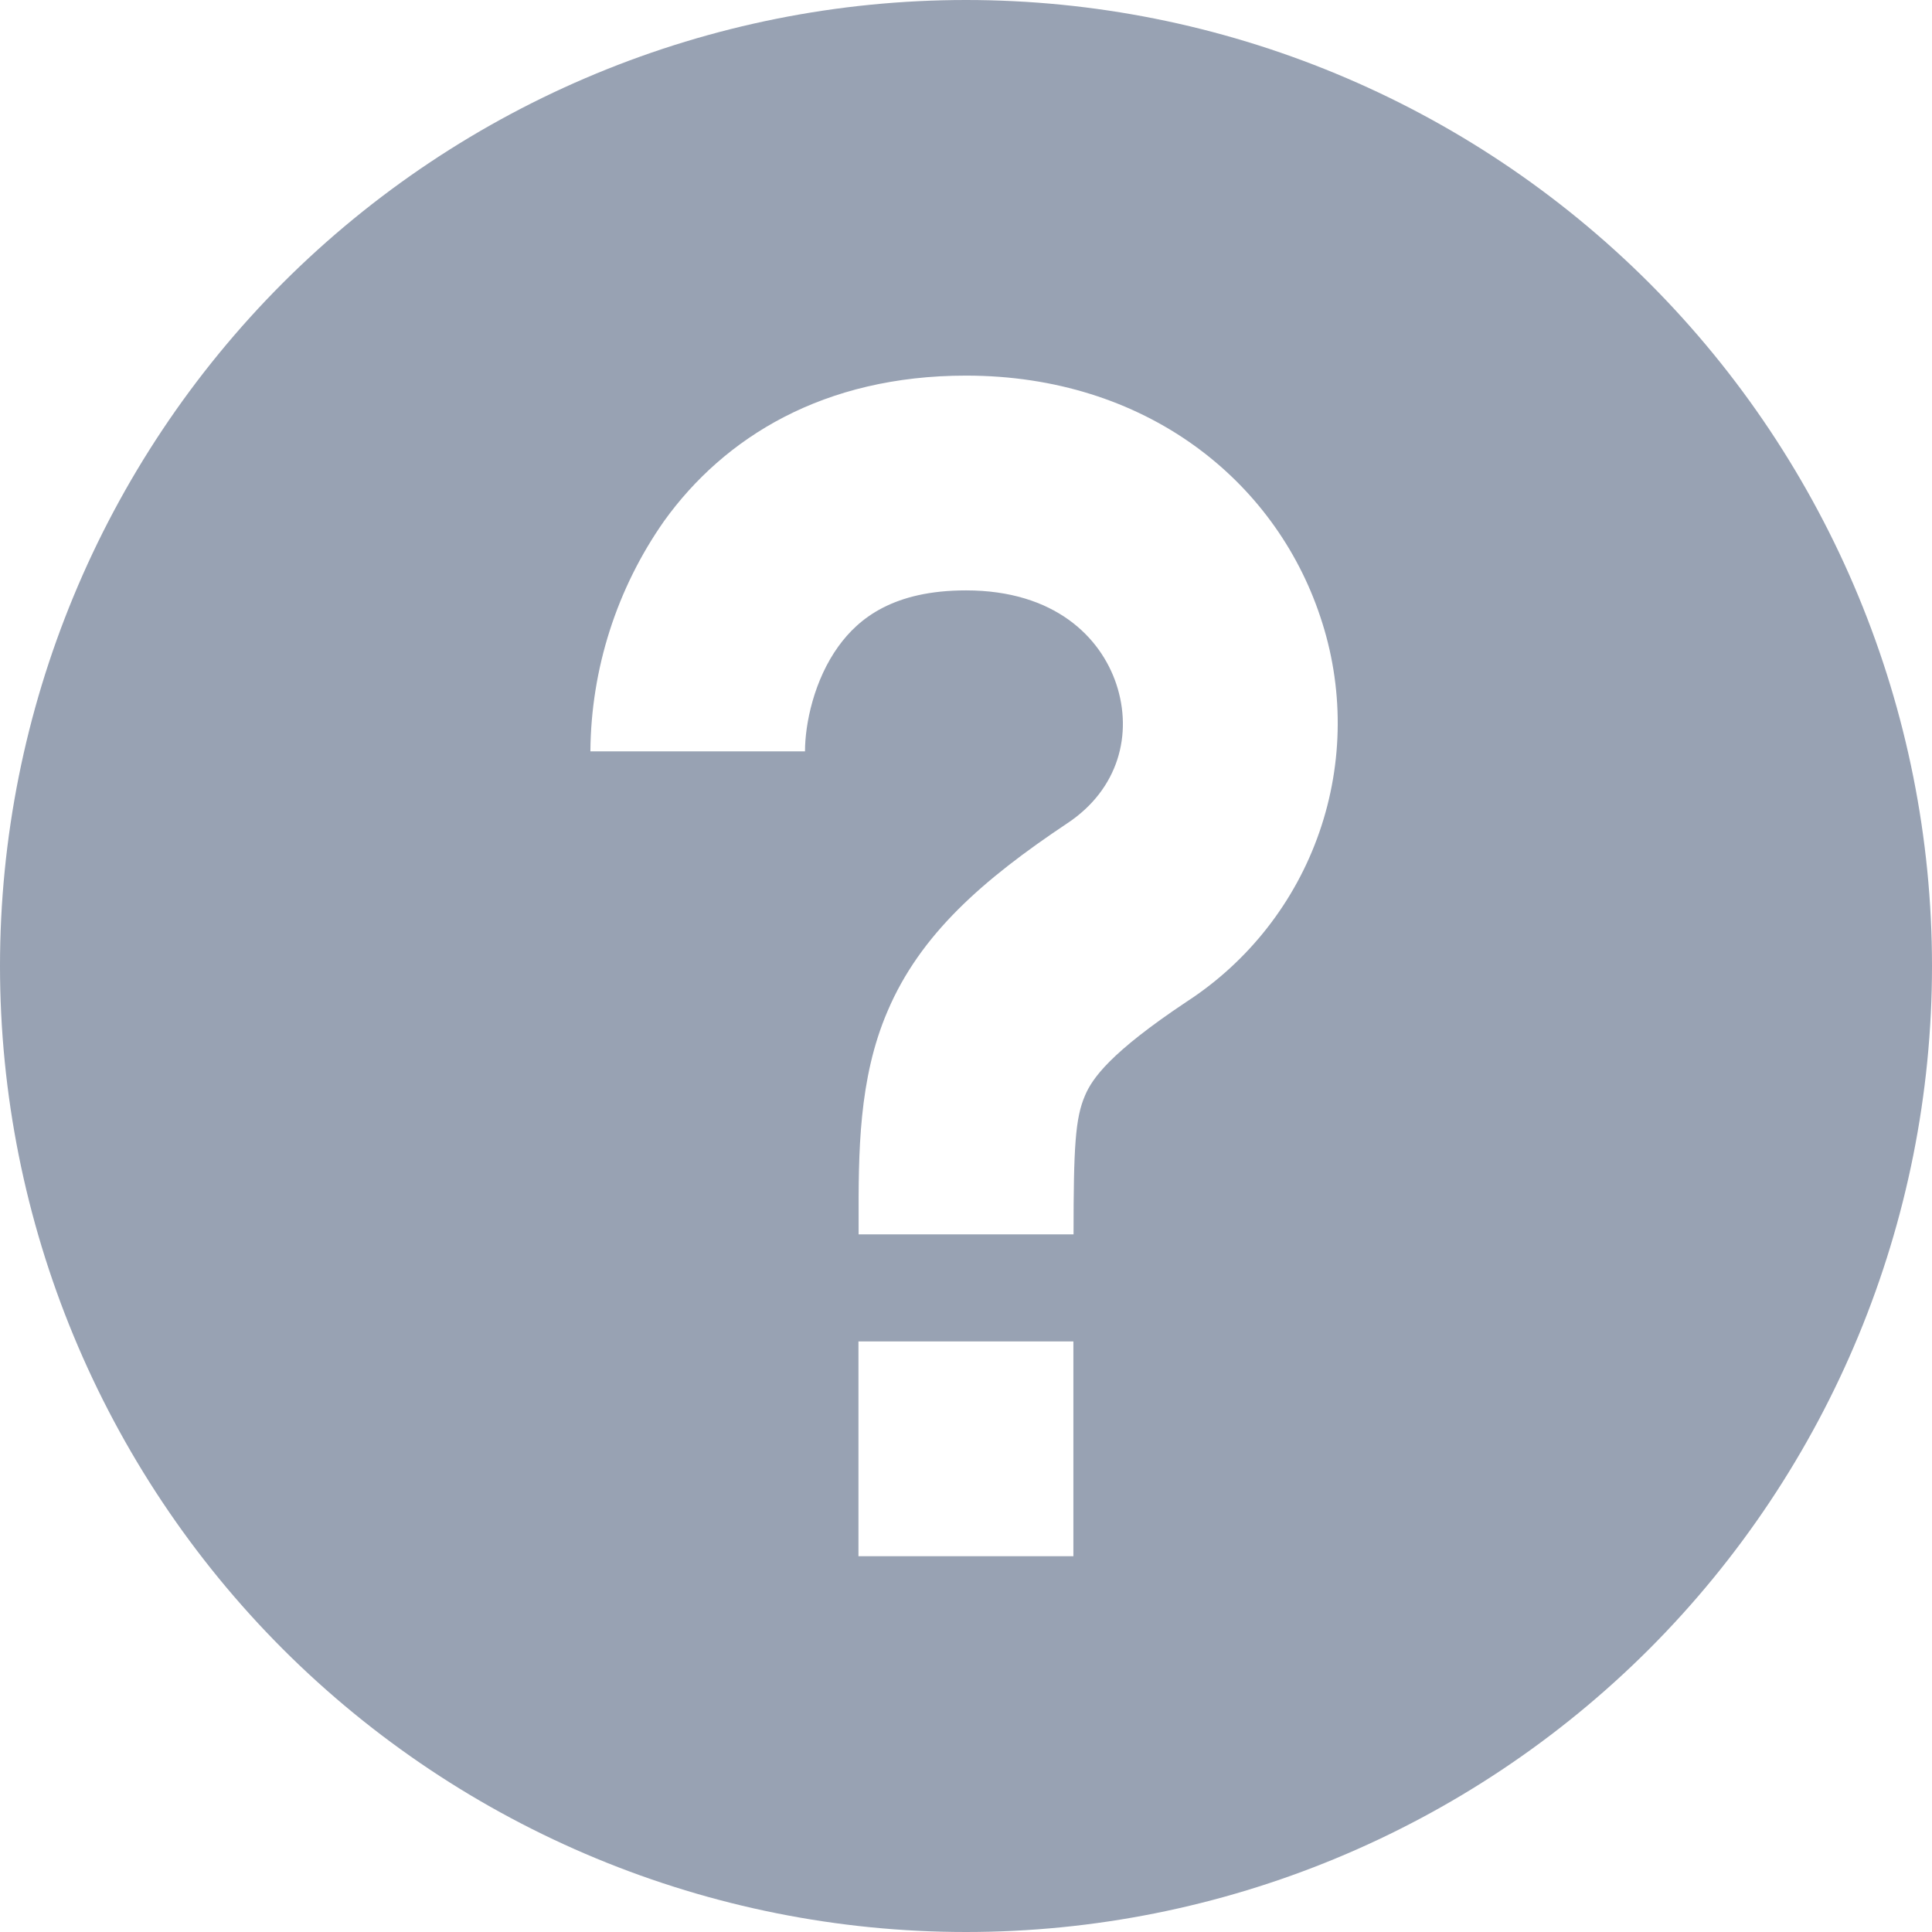 <svg width="12" height="12" viewBox="0 0 12 12" fill="none" xmlns="http://www.w3.org/2000/svg">
<g id="Frame">
<path id="Vector" fill-rule="evenodd" clip-rule="evenodd" d="M6 12C7.591 12 9.117 11.368 10.243 10.243C11.368 9.117 12 7.591 12 6C12 4.409 11.368 2.883 10.243 1.757C9.117 0.632 7.591 0 6 0C4.409 0 2.883 0.632 1.757 1.757C0.632 2.883 0 4.409 0 6C0 7.591 0.632 9.117 1.757 10.243C2.883 11.368 4.409 12 6 12ZM5 4.667C5 4.495 5.056 4.224 5.208 4.014C5.334 3.84 5.55 3.667 6 3.667C6.551 3.667 6.837 3.958 6.934 4.25C7.036 4.558 6.949 4.901 6.63 5.113C6.104 5.464 5.716 5.803 5.513 6.28C5.332 6.7 5.332 7.161 5.333 7.594V7.667H6.668C6.668 7.121 6.679 6.944 6.739 6.805C6.784 6.698 6.896 6.538 7.37 6.222C7.755 5.972 8.045 5.601 8.195 5.168C8.345 4.735 8.347 4.264 8.2 3.829C7.918 2.983 7.116 2.333 6 2.333C5.116 2.333 4.499 2.716 4.125 3.236C3.831 3.655 3.671 4.154 3.667 4.667H5ZM6.667 9.667V8.332H5.332V9.666H6.668L6.667 9.667Z" fill="#98A2B3"/>
</g>
</svg>
